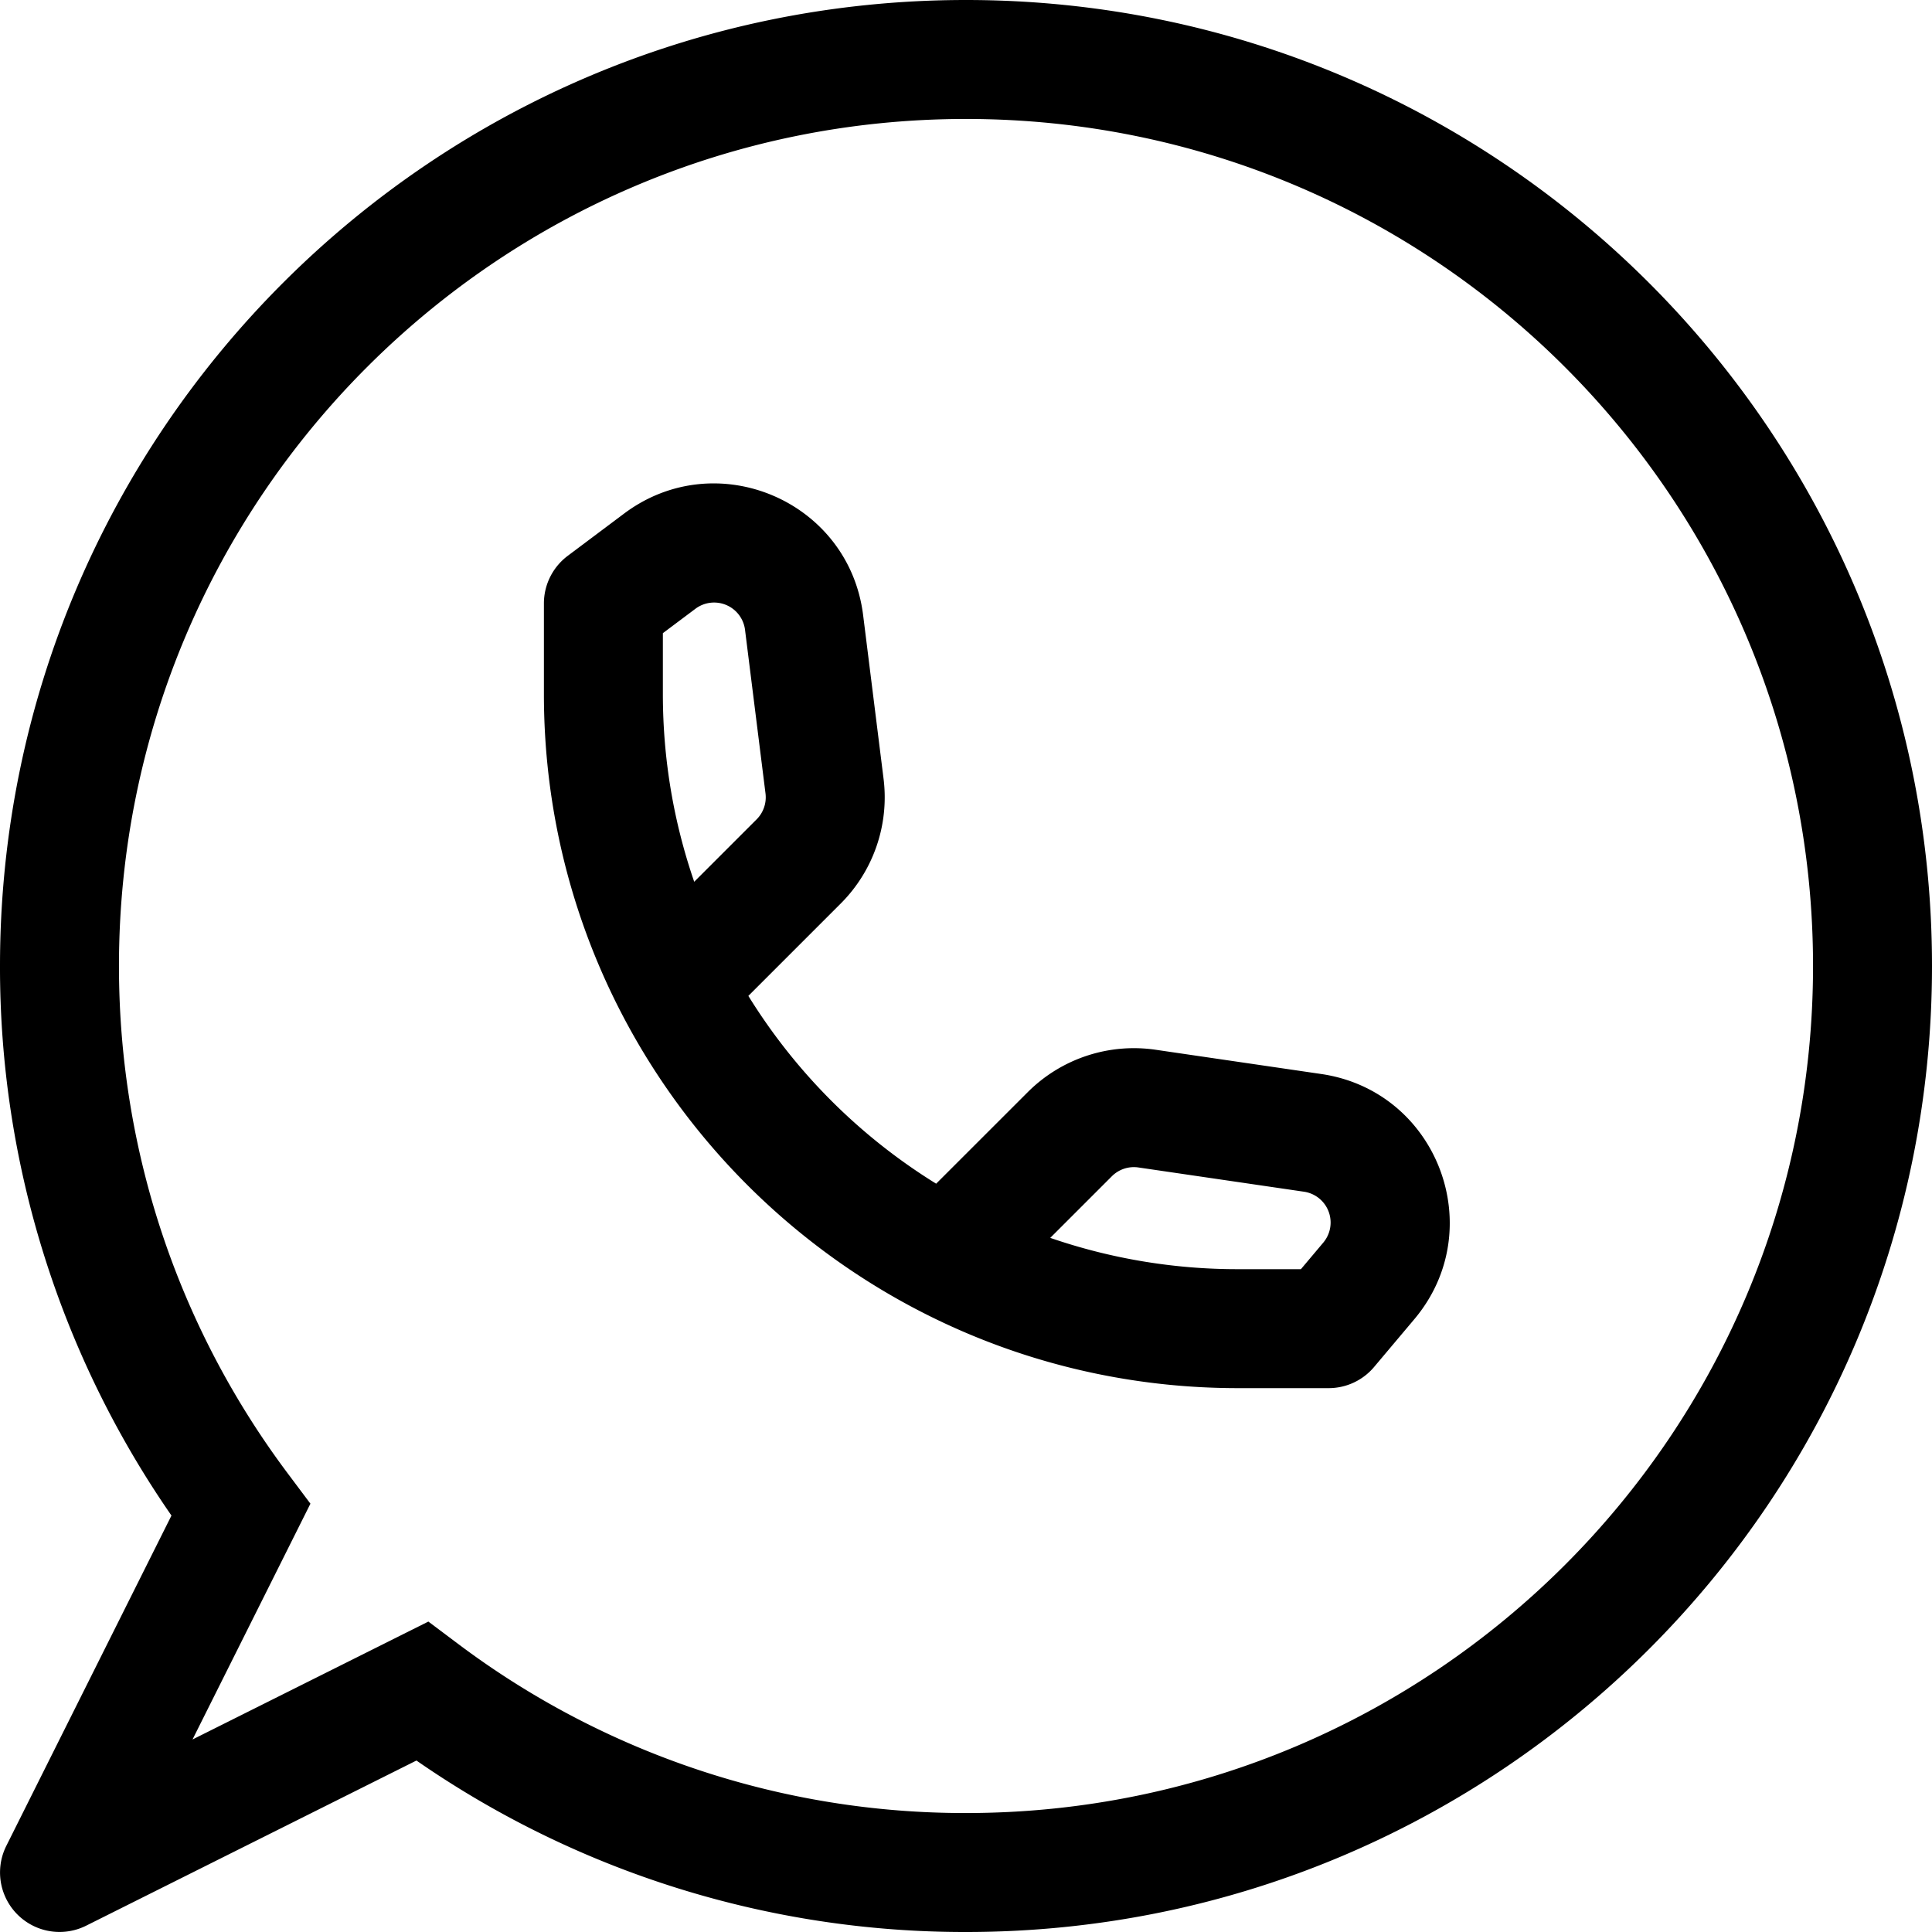 <svg width="40" height="40" fill="none" xmlns="http://www.w3.org/2000/svg"><path fill-rule="evenodd" clip-rule="evenodd" d="M0 20C0 8.954 8.954 0 20 0s20 8.954 20 20-8.954 20-20 20a19.914 19.914 0 0 1-11.378-3.55l-6.84 3.42A1.232 1.232 0 0 1 .13 38.218l3.42-6.84A19.913 19.913 0 0 1 0 20ZM20 2.463C10.315 2.463 2.463 10.315 2.463 20c0 3.95 1.305 7.591 3.507 10.522l.457.61-2.441 4.882 4.883-2.441.609.457A17.453 17.453 0 0 0 20 37.537c9.685 0 17.537-7.852 17.537-17.537 0-9.685-7.852-17.537-17.537-17.537ZM15.425 13.04a.645.645 0 0 0-1.027-.436l-.674.505v1.261c0 1.361.229 2.668.649 3.886l1.292-1.292a.646.646 0 0 0 .184-.536l-.424-3.388Zm.069 7.579 1.913-1.913a3.109 3.109 0 0 0 .886-2.584l-.423-3.387c-.296-2.368-3.04-3.534-4.95-2.101l-1.166.874c-.31.233-.493.598-.493.986v1.877c0 7.936 6.434 14.369 14.37 14.369h1.876c.364 0 .708-.16.942-.438l.832-.988c1.57-1.864.483-4.726-1.927-5.078l-3.428-.502a3.109 3.109 0 0 0-2.648.878l-1.896 1.895a11.969 11.969 0 0 1-3.888-3.888Zm6.251 5.01a11.89 11.89 0 0 0 3.886.648h1.303l.463-.55a.645.645 0 0 0-.4-1.054l-3.428-.502a.645.645 0 0 0-.55.183l-1.274 1.274Z" fill="#000"/></svg>